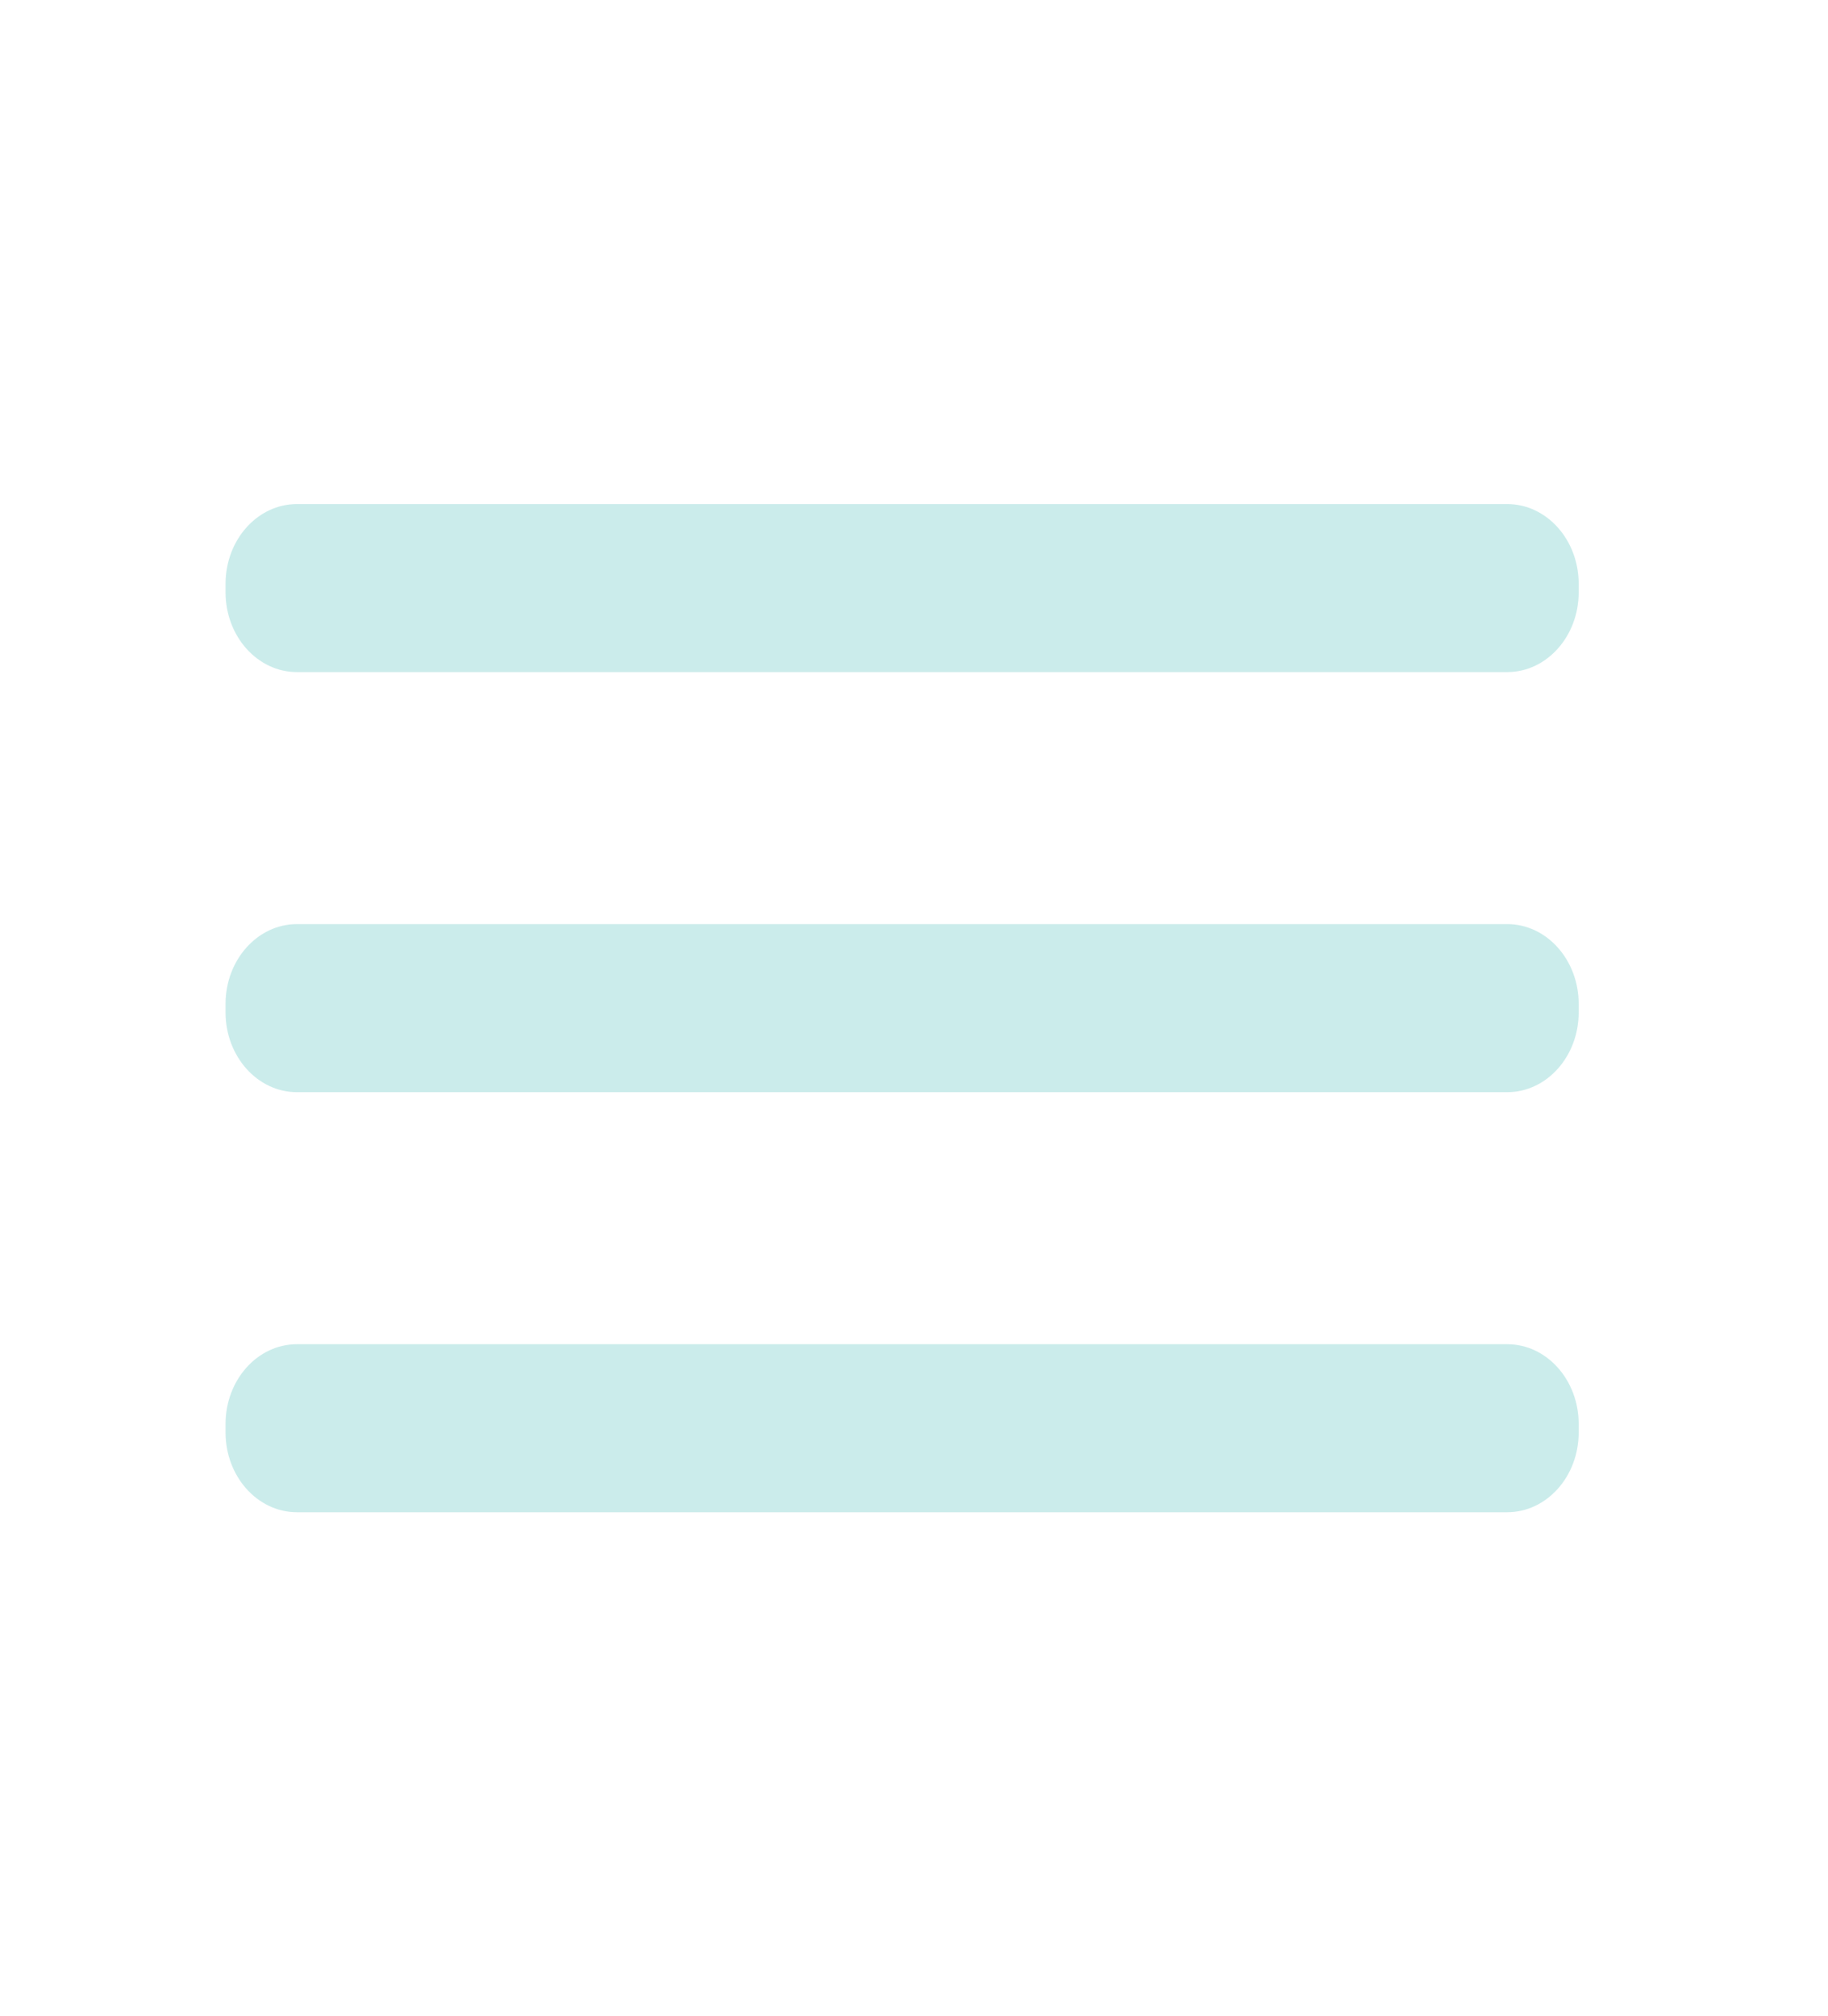 <svg width="39" height="43" viewBox="0 0 39 43" fill="none" xmlns="http://www.w3.org/2000/svg">
<path d="M32.157 19.708H6.335C5.494 19.708 4.812 20.471 4.812 21.41V21.59C4.812 22.53 5.494 23.292 6.335 23.292H32.157C32.998 23.292 33.681 22.53 33.681 21.59V21.41C33.681 20.471 32.998 19.708 32.157 19.708Z" fill="#98DAD9" fill-opacity="0.5"/>
<path d="M32.157 28.667H6.335C5.494 28.667 4.812 29.429 4.812 30.369V30.548C4.812 31.488 5.494 32.25 6.335 32.25H32.157C32.998 32.25 33.681 31.488 33.681 30.548V30.369C33.681 29.429 32.998 28.667 32.157 28.667Z" fill="#98DAD9" fill-opacity="0.5"/>
<path d="M32.157 10.75H6.335C5.494 10.75 4.812 11.512 4.812 12.452V12.631C4.812 13.571 5.494 14.333 6.335 14.333H32.157C32.998 14.333 33.681 13.571 33.681 12.631V12.452C33.681 11.512 32.998 10.75 32.157 10.75Z" fill="#98DAD9" fill-opacity="0.5"/>
</svg>
